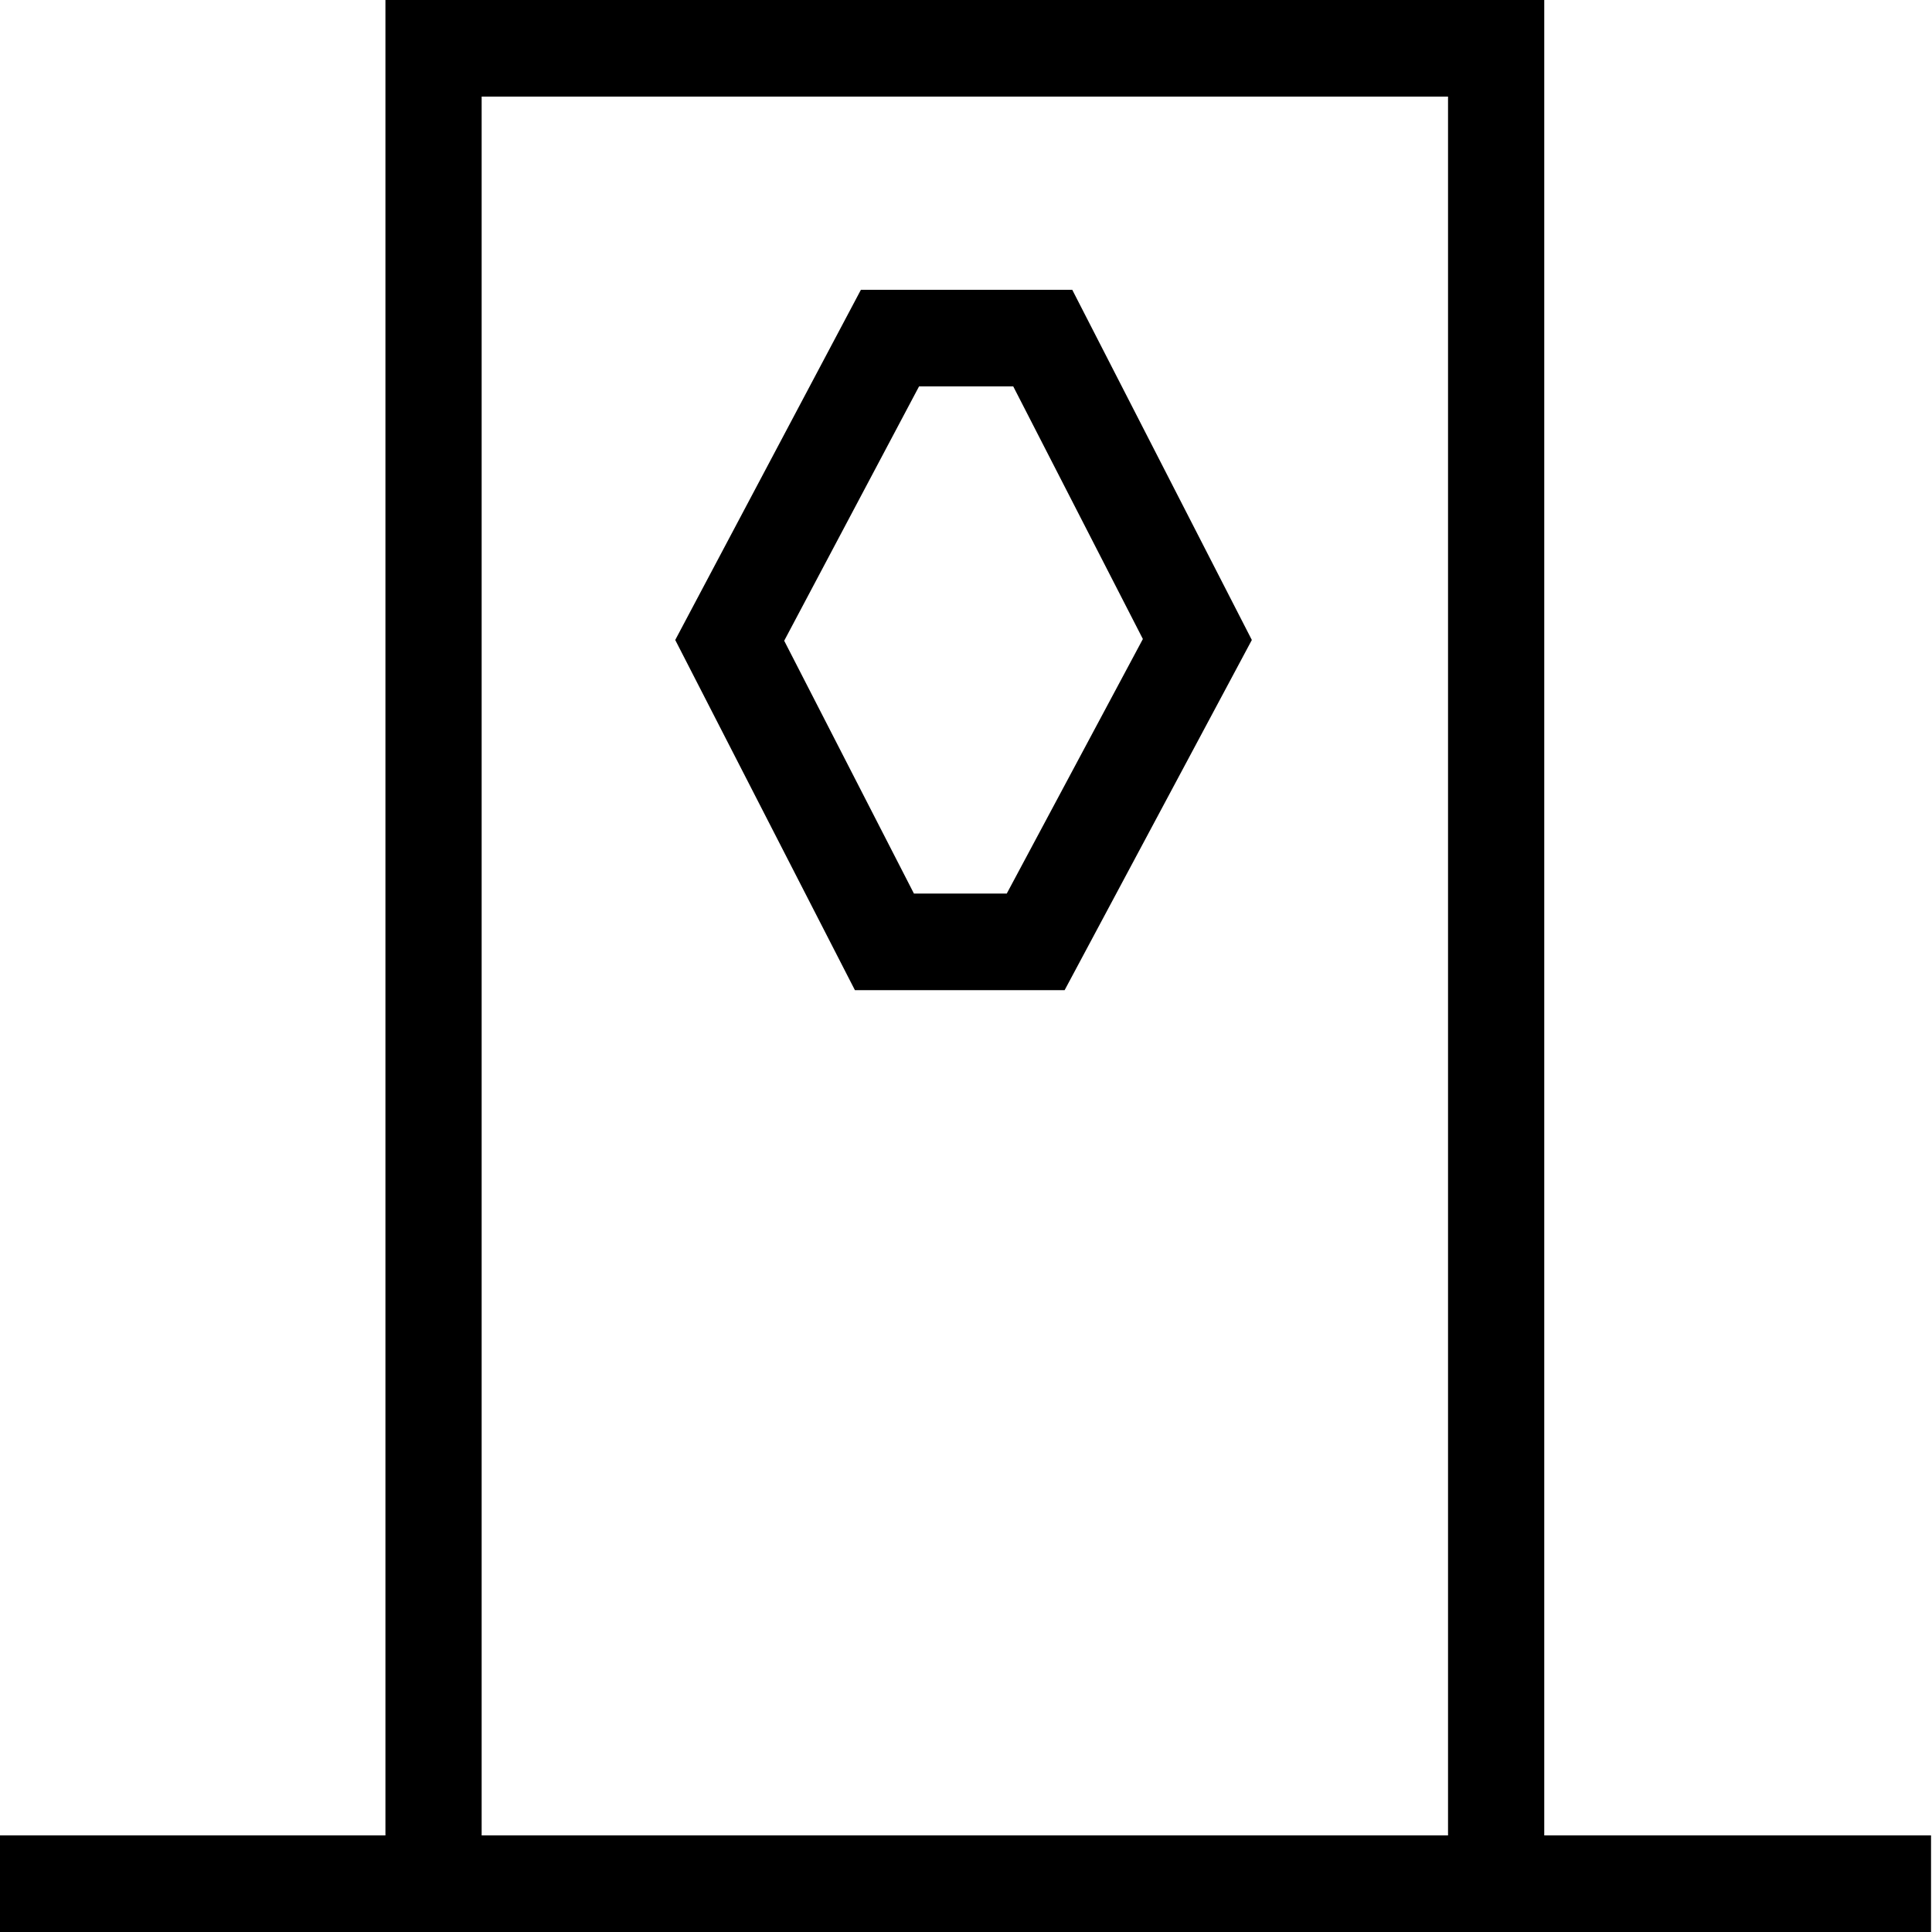<?xml version="1.0" encoding="utf-8"?>
<!-- Generator: Adobe Illustrator 16.0.0, SVG Export Plug-In . SVG Version: 6.00 Build 0)  -->
<!DOCTYPE svg PUBLIC "-//W3C//DTD SVG 1.0//EN" "http://www.w3.org/TR/2001/REC-SVG-20010904/DTD/svg10.dtd">
<svg version="1.0" xmlns="http://www.w3.org/2000/svg" xmlns:xlink="http://www.w3.org/1999/xlink" x="0px" y="0px" width="20px"
	 height="20px" viewBox="0 0 20 20" enable-background="new 0 0 20 20" xml:space="preserve">
<g id="Layer_1">
</g>
<g id="Guides">
</g>
<g id="Layer_8" display="none">
	<rect x="-10" display="inline" fill="#FFCD34" width="8" height="5"/>
	<rect x="-10" y="8" display="inline" fill="#8B8B8B" width="8" height="5"/>
	<rect x="-10" y="15" display="inline" width="8" height="5"/>
</g>
<g id="Layer_5" display="none">
	<g display="inline">
		<path d="M19.991,12.5c-0.046-1.65-0.32-3.207-1.986-4.039c-3-1-5-3.961-10-3.961h-2c-3.654,0-5.635,2.563-5.949,6.006
			C-0.035,11.572,0.005,13,0.005,13c0,1.381,1.119,2.5,2.5,2.5c1.209,0,2.218-0.857,2.449-2h8.102c0.231,1.143,1.24,2,2.449,2
			s2.218-0.857,2.449-2h1.051h1v-1H19.991z M2.505,14.5c-0.827,0-1.5-0.672-1.5-1.5c0-0.826,0.673-1.5,1.5-1.5s1.5,0.674,1.5,1.5
			C4.005,13.828,3.332,14.5,2.505,14.5z M15.505,14.5c-0.827,0-1.5-0.672-1.5-1.5c0-0.826,0.673-1.5,1.5-1.5s1.5,0.674,1.5,1.5
			C17.005,13.828,16.332,14.5,15.505,14.5z M17.954,12.5c-0.231-1.141-1.24-2-2.449-2s-2.218,0.859-2.449,2H4.954
			c-0.231-1.141-1.24-2-2.449-2c-0.548,0-1.05,0.182-1.462,0.48l0.132-1.215C1.534,7.902,2.647,5.5,6.005,5.5h2
			c2.971,0,4.779,1.148,6.527,2.256c0.961,0.609,1.957,1.115,3.084,1.629c0.766,0.348,1.257,0.947,1.365,3.115H17.954z"/>
		<path d="M14.318,8.684H7.877c-2.607,0-3.26-1.539-3.297-1.622C4.472,6.81,4.18,6.692,3.925,6.801
			C3.671,6.908,3.553,7.203,3.661,7.457c0.042,0.1,0.919,2.227,4.216,2.227h6.441c0.277,0,0.5-0.224,0.5-0.5
			S14.596,8.684,14.318,8.684z"/>
	</g>
</g>
<g id="Layer_6" display="none">
	<g display="inline">
		<path fill="#FFCD34" d="M19.991,12.5c-0.046-1.65-0.32-3.207-1.986-4.039c-3-1-5-3.961-10-3.961h-2
			c-3.654,0-5.635,2.563-5.949,6.006C-0.035,11.572,0.005,13,0.005,13c0,1.381,1.119,2.5,2.5,2.5c1.209,0,2.218-0.857,2.449-2h8.102
			c0.231,1.143,1.24,2,2.449,2s2.218-0.857,2.449-2h1.051h1v-1H19.991z M2.505,14.5c-0.827,0-1.5-0.672-1.5-1.5
			c0-0.826,0.673-1.5,1.5-1.5s1.5,0.674,1.5,1.5C4.005,13.828,3.332,14.5,2.505,14.5z M15.505,14.5c-0.827,0-1.5-0.672-1.5-1.5
			c0-0.826,0.673-1.5,1.5-1.5s1.5,0.674,1.5,1.5C17.005,13.828,16.332,14.5,15.505,14.5z M17.954,12.5c-0.231-1.141-1.24-2-2.449-2
			s-2.218,0.859-2.449,2H4.954c-0.231-1.141-1.24-2-2.449-2c-0.548,0-1.05,0.182-1.462,0.48l0.132-1.215
			C1.534,7.902,2.647,5.5,6.005,5.5h2c2.971,0,4.779,1.148,6.527,2.256c0.961,0.609,1.957,1.115,3.084,1.629
			c0.766,0.348,1.257,0.947,1.365,3.115H17.954z"/>
		<path fill="#FFCD34" d="M14.318,8.684H7.877c-2.607,0-3.26-1.539-3.297-1.622C4.472,6.81,4.18,6.692,3.925,6.801
			C3.671,6.908,3.553,7.203,3.661,7.457c0.042,0.1,0.919,2.227,4.216,2.227h6.441c0.277,0,0.5-0.224,0.5-0.5
			S14.596,8.684,14.318,8.684z"/>
	</g>
</g>
<g id="Layer_7" display="none">
	<path display="inline" d="M16.868,2.748h2.148v-0.99h-3.988v4h0.99V3.33c1.826,1.647,2.982,4.022,2.982,6.67c0,4.963-4.037,9-9,9
		s-9-4.037-9-9s4.037-9,9-9V0c-5.523,0-10,4.478-10,10s4.477,10,10,10s10-4.478,10-10C20.001,7.142,18.792,4.57,16.868,2.748z
		 M7.226,6.202c-0.055-0.003-1.449-0.066-2.59,1.015c-0.945,0.896-1.424,2.28-1.424,4.115v0.65c0,1.002,0.814,1.817,1.814,1.817
		c0.822,0,1.51-0.553,1.734-1.304h5.127c0.223,0.751,0.91,1.304,1.732,1.304s1.51-0.553,1.734-1.304h1.438l-0.002-0.501
		c0-0.176-0.006-1.072-0.131-1.479c-0.107-0.351-0.334-1.08-1.326-1.61C14.776,8.61,13.8,8.018,13.085,7.585l-0.691-0.418
		c-0.668-0.395-2.225-0.966-3.295-0.966L7.226,6.202z M5.026,12.8c-0.449,0-0.814-0.367-0.814-0.817s0.365-0.817,0.814-0.817
		c0.451,0,0.818,0.367,0.818,0.817S5.478,12.8,5.026,12.8z M13.62,12.8c-0.451,0-0.816-0.367-0.816-0.817s0.365-0.817,0.816-0.817
		s0.816,0.367,0.816,0.817S14.071,12.8,13.62,12.8z M12.567,8.44c0.723,0.438,1.715,1.039,2.295,1.348
		c0.629,0.337,0.758,0.751,0.842,1.022c0.035,0.111,0.061,0.388,0.074,0.686h-0.416c-0.215-0.765-0.91-1.331-1.742-1.331
		s-1.527,0.566-1.742,1.331H6.769c-0.215-0.765-0.91-1.331-1.742-1.331c-0.27,0-0.521,0.063-0.75,0.168
		c0.129-1.039,0.473-1.84,1.035-2.379C6.132,7.165,7.163,7.2,7.198,7.201h1.9c0.848,0,2.215,0.489,2.785,0.827L12.567,8.44z"/>
</g>
<g id="Layer_9" display="none">
	<path display="inline" fill="#FFCD34" d="M16.868,2.748h2.148v-0.99h-3.988v4h0.99V3.33c1.826,1.647,2.982,4.022,2.982,6.67
		c0,4.963-4.037,9-9,9s-9-4.037-9-9s4.037-9,9-9V0c-5.523,0-10,4.478-10,10s4.477,10,10,10s10-4.478,10-10
		C20.001,7.142,18.792,4.57,16.868,2.748z M7.226,6.202c-0.055-0.003-1.449-0.066-2.59,1.015c-0.945,0.896-1.424,2.28-1.424,4.115
		v0.65c0,1.002,0.814,1.817,1.814,1.817c0.822,0,1.51-0.553,1.734-1.304h5.127c0.223,0.751,0.91,1.304,1.732,1.304
		s1.51-0.553,1.734-1.304h1.438l-0.002-0.501c0-0.176-0.006-1.072-0.131-1.479c-0.107-0.351-0.334-1.08-1.326-1.61
		C14.776,8.61,13.8,8.018,13.085,7.585l-0.691-0.418c-0.668-0.395-2.225-0.966-3.295-0.966L7.226,6.202z M5.026,12.8
		c-0.449,0-0.814-0.367-0.814-0.817s0.365-0.817,0.814-0.817c0.451,0,0.818,0.367,0.818,0.817S5.478,12.8,5.026,12.8z M13.62,12.8
		c-0.451,0-0.816-0.367-0.816-0.817s0.365-0.817,0.816-0.817s0.816,0.367,0.816,0.817S14.071,12.8,13.62,12.8z M12.567,8.44
		c0.723,0.438,1.715,1.039,2.295,1.348c0.629,0.337,0.758,0.751,0.842,1.022c0.035,0.111,0.061,0.388,0.074,0.686h-0.416
		c-0.215-0.765-0.91-1.331-1.742-1.331s-1.527,0.566-1.742,1.331H6.769c-0.215-0.765-0.91-1.331-1.742-1.331
		c-0.27,0-0.521,0.063-0.75,0.168c0.129-1.039,0.473-1.84,1.035-2.379C6.132,7.165,7.163,7.2,7.198,7.201h1.9
		c0.848,0,2.215,0.489,2.785,0.827L12.567,8.44z"/>
</g>
<g id="Layer_10" display="none">
	<path display="inline" d="M12.5,5c-1.103,0-2,0.896-2,2s0.897,2,2,2v4c0,0.552-0.449,1-1,1h-1v1h1c1.104,0,2-0.896,2-2V8.722
		c0.595-0.347,1-0.984,1-1.722C14.5,5.896,13.603,5,12.5,5z M12.5,8c-0.552,0-1-0.449-1-1s0.448-1,1-1s1,0.449,1,1S13.052,8,12.5,8z
		 M13.5,2h-7c-1.657,0-3,1.344-3,3v7h2v4c0,1.104,0.896,2,2,2h4v-1h-4c-0.552,0-1-0.449-1-1v-1c1.657,0,3-1.344,3-3h-1
		c0,1.102-0.897,2-2,2v-3h-2V5c0-1.102,0.897-2,2-2h7c1.102,0,2,0.897,2,2v13h1V5C16.5,3.343,15.156,2,13.5,2z M6.5,8h1V6h-1V8z"/>
</g>
<g id="Layer_11" display="none">
	<path display="inline" d="M8.375,7.834H6.209v1.083h2.166V7.834z M8.375,4.585H6.209v1.083h2.166V4.585z M10.541,1.336H2.96v17.328
		h14.079V7.834L10.541,1.336z M11.625,3.95l2.8,2.801h-2.8V3.95z M15.957,17.581H4.043V2.419h6.498v5.415h5.416V17.581z
		 M6.209,15.415h7.582v-1.083H6.209V15.415z M6.209,12.166h7.582v-1.083H6.209V12.166z"/>
</g>
<g id="Layer_12" display="none">
	<path display="inline" fill="#FFCD34" d="M8.375,7.834H6.209v1.083h2.166V7.834z M8.375,4.585H6.209v1.083h2.166V4.585z
		 M10.541,1.336H2.96v17.328h14.079V7.834L10.541,1.336z M11.625,3.95l2.8,2.801h-2.8V3.95z M15.957,17.581H4.043V2.419h6.498v5.415
		h5.416V17.581z M6.209,15.415h7.582v-1.083H6.209V15.415z M6.209,12.166h7.582v-1.083H6.209V12.166z"/>
</g>
<g id="Layer_13" display="none">
	<g display="inline">
		<rect y="3.622" width="20" height="2.394"/>
	</g>
	<g display="inline">
		<rect y="8.804" width="20" height="2.394"/>
	</g>
	<g display="inline">
		<rect y="13.986" width="20" height="2.393"/>
	</g>
</g>
<g id="Layer_14" display="none">
	<g display="inline">
		<path d="M6,4h4.495c2.603,0,3.495,1.799,3.495,3.597c0,2.488-1.623,3.613-4.049,3.613H8.568v4.791H6V4z M8.568,9.43h1.143
			c1.016,0,1.958-0.571,1.958-1.798c0-1.176-0.747-1.849-2.03-1.849h-1.07V9.43z"/>
	</g>
	<polygon display="inline" points="5,0 1,0 0,0 0,1 0,5 1,5 1,1 5,1 	"/>
	<polygon display="inline" points="0,15 0,19 0,20 1,20 5,20 5,19 1,19 1,15 	"/>
	<polygon display="inline" points="15,20 19,20 20,20 20,19 20,15 19,15 19,19 15,19 	"/>
	<polygon display="inline" points="20,5 20,1 20,0 19,0 15,0 15,1 19,1 19,5 	"/>
</g>
<g id="Layer_15" display="none">
	<g display="inline">
		<path fill="#FFCD34" d="M6,4h4.495c2.603,0,3.495,1.799,3.495,3.597c0,2.488-1.623,3.613-4.049,3.613H8.568v4.791H6V4z
			 M8.568,9.43h1.143c1.016,0,1.958-0.571,1.958-1.798c0-1.176-0.747-1.849-2.03-1.849h-1.07V9.43z"/>
	</g>
	<polygon display="inline" fill="#FFCD34" points="5,0 1,0 0,0 0,1 0,5 1,5 1,1 5,1 	"/>
	<polygon display="inline" fill="#FFCD34" points="0,15 0,19 0,20 1,20 5,20 5,19 1,19 1,15 	"/>
	<polygon display="inline" fill="#FFCD34" points="15,20 19,20 20,20 20,19 20,15 19,15 19,19 15,19 	"/>
	<polygon display="inline" fill="#FFCD34" points="20,5 20,1 20,0 19,0 15,0 15,1 19,1 19,5 	"/>
</g>
<g id="Layer_16" display="none">
	<path display="inline" d="M3.495,19.251h1.11l1.059-2.199c-0.291-0.172-0.569-0.361-0.836-0.566L3.495,19.251z M14.014,0.751
		c-0.828,0-1.598,0.254-2.237,0.687c0.493,0.104,0.968,0.253,1.426,0.439c0.26-0.074,0.528-0.126,0.812-0.126c1.654,0,3,1.346,3,3
		c0,0.057-0.014,0.11-0.016,0.166c0.281,0.405,0.523,0.838,0.732,1.29c0.178-0.452,0.283-0.941,0.283-1.456
		C18.014,2.545,16.22,0.751,14.014,0.751z M14.326,17.052l1.059,2.199h1.11l-1.333-2.766C14.896,16.69,14.617,16.88,14.326,17.052z
		 M2.995,4.751c0-1.654,1.346-3,3-3c0.283,0,0.552,0.052,0.812,0.126C7.265,1.69,7.74,1.542,8.232,1.438
		C7.594,1.005,6.823,0.751,5.995,0.751c-2.206,0-4,1.794-4,4c0,0.515,0.106,1.004,0.284,1.456c0.208-0.452,0.451-0.885,0.732-1.29
		C3.009,4.861,2.995,4.808,2.995,4.751z M9.495,9.493V14.2c0.167,0.02,0.329,0.051,0.5,0.051s0.333-0.031,0.5-0.051V9.908l3.7-3.7
		c-0.215-0.256-0.452-0.492-0.71-0.704L9.495,9.493z M9.995,2.251c-4.142,0-7.5,3.357-7.5,7.5s3.358,7.5,7.5,7.5s7.5-3.357,7.5-7.5
		S14.137,2.251,9.995,2.251z M9.995,16.251c-3.584,0-6.5-2.916-6.5-6.5s2.916-6.5,6.5-6.5s6.5,2.916,6.5,6.5
		S13.579,16.251,9.995,16.251z"/>
</g>
<g id="Layer_17" display="none">
	<path display="inline" d="M17.4,14.438l-2.346-3.585V7.244c0-3.235-1.779-5.017-5.079-5.017c-3.229,0-5.008,1.782-5.008,5.017
		v3.608L2.62,14.438H17.4z M6.076,11.184v-3.94c0-2.592,1.313-3.906,3.969-3.906c2.587,0,3.9,1.314,3.9,3.906v3.94l1.403,2.143
		H4.673L6.076,11.184z M10.01,16.665c-1.552,0-1.658-0.933-1.664-1.112h-1.11c0,0.771,0.581,2.223,2.773,2.223
		c2.193,0,2.771-1.452,2.771-2.223l-1.108-0.007C11.668,15.732,11.562,16.665,10.01,16.665z"/>
</g>
<g id="Layer_18" display="none">
	<g display="inline">
		<path d="M10.056,5.079c-1.251,0-2.27,1.019-2.27,2.27s1.019,2.27,2.27,2.27s2.27-1.019,2.27-2.27S11.308,5.079,10.056,5.079z
			 M10.056,8.971c-0.894,0-1.621-0.728-1.621-1.622s0.727-1.622,1.621-1.622s1.622,0.728,1.622,1.622S10.95,8.971,10.056,8.971z"/>
		<path d="M14.396,3.009c-1.175-1.175-2.736-1.822-4.397-1.822c-1.662,0-3.223,0.647-4.397,1.822
			C3.428,5.182,3.157,9.272,5.016,11.75l4.983,7.195l4.976-7.186C16.84,9.272,16.57,5.182,14.396,3.009z M14.448,11.381
			l-4.449,6.424l-4.457-6.434C3.857,9.123,4.098,5.43,6.06,3.467c1.052-1.051,2.451-1.631,3.939-1.631
			c1.487,0,2.887,0.58,3.938,1.631C15.9,5.43,16.142,9.123,14.448,11.381z"/>
	</g>
</g>
<g id="Layer_19" display="none">
	<g display="inline">
		<path fill="#FFCD34" d="M10.056,5.079c-1.251,0-2.27,1.019-2.27,2.27s1.019,2.27,2.27,2.27s2.27-1.019,2.27-2.27
			S11.308,5.079,10.056,5.079z M10.056,8.971c-0.894,0-1.621-0.728-1.621-1.622s0.727-1.622,1.621-1.622s1.622,0.728,1.622,1.622
			S10.95,8.971,10.056,8.971z"/>
		<path fill="#FFCD34" d="M14.396,3.009c-1.175-1.175-2.736-1.822-4.397-1.822c-1.662,0-3.223,0.647-4.397,1.822
			C3.428,5.182,3.157,9.272,5.016,11.75l4.983,7.195l4.976-7.186C16.84,9.272,16.57,5.182,14.396,3.009z M14.448,11.381
			l-4.449,6.424l-4.457-6.434C3.857,9.123,4.098,5.43,6.06,3.467c1.052-1.051,2.451-1.631,3.939-1.631
			c1.487,0,2.887,0.58,3.938,1.631C15.9,5.43,16.142,9.123,14.448,11.381z"/>
	</g>
</g>
<g id="Layer_20" display="none">
	<polygon display="inline" fill="#999999" points="18,9 11,9 11,2 10,2 10,9 3,9 3,10 10,10 10,17 11,17 11,10 18,10 	"/>
</g>
<g id="Layer_21" display="none">
	<circle display="inline" cx="10.447" cy="4.818" r="1.197"/>
	<circle display="inline" cx="10.447" cy="9.818" r="1.197"/>
	<circle display="inline" cx="10.447" cy="14.818" r="1.197"/>
</g>
<g id="Layer_22" display="none">
	<g display="inline">
		<path d="M14.178,13.299c0.822,0,1.51-0.553,1.734-1.303h1.438l-0.002-0.501c0-0.176-0.006-1.073-0.131-1.479
			c-0.107-0.351-0.334-1.081-1.326-1.61c-0.557-0.297-1.533-0.889-2.248-1.322l-0.691-0.417c-0.668-0.396-2.225-0.966-3.295-0.966
			H7.783c-0.055-0.002-1.449-0.065-2.59,1.016C4.248,7.612,3.77,8.997,3.77,10.832v0.65c0,1.002,0.814,1.816,1.814,1.816
			c0.822,0,1.51-0.553,1.734-1.303h5.127C12.668,12.746,13.355,13.299,14.178,13.299z M14.178,12.299
			c-0.451,0-0.816-0.366-0.816-0.816c0-0.451,0.365-0.818,0.816-0.818s0.816,0.367,0.816,0.818
			C14.994,11.933,14.629,12.299,14.178,12.299z M5.584,12.299c-0.449,0-0.814-0.366-0.814-0.816c0-0.451,0.365-0.818,0.814-0.818
			c0.451,0,0.818,0.367,0.818,0.818C6.402,11.933,6.035,12.299,5.584,12.299z M7.326,10.996c-0.215-0.766-0.91-1.332-1.742-1.332
			c-0.27,0-0.521,0.063-0.75,0.168c0.129-1.039,0.473-1.84,1.035-2.379C6.689,6.665,7.721,6.7,7.756,6.701h1.9
			c0.848,0,2.215,0.489,2.785,0.826l0.684,0.412c0.723,0.439,1.715,1.039,2.295,1.349c0.629,0.337,0.758,0.751,0.842,1.022
			c0.035,0.111,0.061,0.387,0.074,0.686H15.92c-0.215-0.766-0.91-1.332-1.742-1.332s-1.527,0.566-1.742,1.332H7.326z"/>
		<path d="M4.773,17.294C2.498,15.66,1,13.01,1,10c0-4.963,4.037-9,9-9V0C4.477,0,0,4.477,0,10c0,3.283,1.597,6.178,4.041,8H1.795v1
			h3.979v-3.965h-1V17.294z"/>
		<path d="M15.949,2h2.426V1h-3.979v0.028v1.126v2.811h1V2.809C17.582,4.452,19,7.062,19,10c0,4.963-4.037,9-9,9v1
			c5.523,0,10-4.477,10-10C20,6.713,18.397,3.82,15.949,2z"/>
	</g>
</g>
<g id="Layer_23" display="none">
	<g display="inline">
		<path fill="#FFCD34" d="M14.178,13.299c0.822,0,1.51-0.553,1.734-1.303h1.438l-0.002-0.501c0-0.176-0.006-1.073-0.131-1.479
			c-0.107-0.351-0.334-1.081-1.326-1.61c-0.557-0.297-1.533-0.889-2.248-1.322l-0.691-0.417c-0.668-0.396-2.225-0.966-3.295-0.966
			H7.783c-0.055-0.002-1.449-0.065-2.59,1.016C4.248,7.612,3.77,8.997,3.77,10.832v0.65c0,1.002,0.814,1.816,1.814,1.816
			c0.822,0,1.51-0.553,1.734-1.303h5.127C12.668,12.746,13.355,13.299,14.178,13.299z M14.178,12.299
			c-0.451,0-0.816-0.366-0.816-0.816c0-0.451,0.365-0.818,0.816-0.818s0.816,0.367,0.816,0.818
			C14.994,11.933,14.629,12.299,14.178,12.299z M5.584,12.299c-0.449,0-0.814-0.366-0.814-0.816c0-0.451,0.365-0.818,0.814-0.818
			c0.451,0,0.818,0.367,0.818,0.818C6.402,11.933,6.035,12.299,5.584,12.299z M7.326,10.996c-0.215-0.766-0.91-1.332-1.742-1.332
			c-0.27,0-0.521,0.063-0.75,0.168c0.129-1.039,0.473-1.84,1.035-2.379C6.689,6.665,7.721,6.7,7.756,6.701h1.9
			c0.848,0,2.215,0.489,2.785,0.826l0.684,0.412c0.723,0.439,1.715,1.039,2.295,1.349c0.629,0.337,0.758,0.751,0.842,1.022
			c0.035,0.111,0.061,0.387,0.074,0.686H15.92c-0.215-0.766-0.91-1.332-1.742-1.332s-1.527,0.566-1.742,1.332H7.326z"/>
		<path fill="#FFCD34" d="M4.773,17.294C2.498,15.66,1,13.01,1,10c0-4.963,4.037-9,9-9V0C4.477,0,0,4.477,0,10
			c0,3.283,1.597,6.178,4.041,8H1.795v1h3.979v-3.965h-1V17.294z"/>
		<path fill="#FFCD34" d="M15.949,2h2.426V1h-3.979v0.028v1.126v2.811h1V2.809C17.582,4.452,19,7.062,19,10c0,4.963-4.037,9-9,9v1
			c5.523,0,10-4.477,10-10C20,6.713,18.397,3.82,15.949,2z"/>
	</g>
</g>
<g id="Layer_24" display="none">
	<path display="inline" d="M18.118,11.49H1.882L0,12.555v1.088l2.118-1.152H8v5h1v-5h2v5h1v-5h5.882L20,13.533v-1.115L18.118,11.49z
		 M4.117,11.486c0.974,0,1.787-0.672,2.02-1.574h6.354c0.231,0.902,1.046,1.574,2.02,1.574s1.788-0.672,2.021-1.574h1.711v-0.5
		c0-0.21-0.008-1.283-0.154-1.756c-0.126-0.411-0.389-1.266-1.556-1.889c-0.671-0.357-1.849-1.07-2.708-1.592
		c-0.346-0.21-0.646-0.392-0.852-0.513C12.176,3.193,10.318,2.51,9.041,2.51L6.77,2.511C6.701,2.507,5.062,2.434,3.715,3.71
		C2.593,4.773,2.023,6.42,2.023,8.608v0.787C2.023,10.549,2.963,11.486,4.117,11.486z M14.511,10.487
		c-0.603,0-1.093-0.489-1.093-1.092c0-0.602,0.49-1.092,1.093-1.092s1.093,0.49,1.093,1.092
		C15.604,9.998,15.113,10.487,14.511,10.487z M4.391,4.448C5.418,3.465,6.708,3.513,6.742,3.51h2.299
		c1.043,0,2.724,0.601,3.423,1.015c0.203,0.12,0.499,0.3,0.843,0.507c0.869,0.527,2.06,1.248,2.755,1.619
		c0.804,0.428,0.964,0.952,1.071,1.3c0.051,0.166,0.083,0.574,0.098,0.962h-0.688c-0.22-0.92-1.044-1.609-2.031-1.609
		s-1.812,0.689-2.03,1.609H6.147c-0.22-0.92-1.044-1.609-2.03-1.609c-0.375,0-0.723,0.107-1.027,0.28
		C3.232,6.21,3.658,5.147,4.391,4.448z M4.117,8.303c0.602,0,1.092,0.49,1.092,1.092c0,0.603-0.49,1.092-1.092,1.092
		c-0.604,0-1.094-0.489-1.094-1.092C3.023,8.793,3.514,8.303,4.117,8.303z"/>
</g>
<g id="Layer_25" display="none">
	<path display="inline" fill="#FFCD34" d="M18.118,11.49H1.882L0,12.555v1.088l2.118-1.152H8v5h1v-5h2v5h1v-5h5.882L20,13.533
		v-1.115L18.118,11.49z M4.117,11.486c0.974,0,1.787-0.672,2.02-1.574h6.354c0.231,0.902,1.046,1.574,2.02,1.574
		s1.788-0.672,2.021-1.574h1.711v-0.5c0-0.21-0.008-1.283-0.154-1.756c-0.126-0.411-0.389-1.266-1.556-1.889
		c-0.671-0.357-1.849-1.07-2.708-1.592c-0.346-0.21-0.646-0.392-0.852-0.513C12.176,3.193,10.318,2.51,9.041,2.51L6.77,2.511
		C6.701,2.507,5.062,2.434,3.715,3.71C2.593,4.773,2.023,6.42,2.023,8.608v0.787C2.023,10.549,2.963,11.486,4.117,11.486z
		 M14.511,10.487c-0.603,0-1.093-0.489-1.093-1.092c0-0.602,0.49-1.092,1.093-1.092s1.093,0.49,1.093,1.092
		C15.604,9.998,15.113,10.487,14.511,10.487z M4.391,4.448C5.418,3.465,6.708,3.513,6.742,3.51h2.299
		c1.043,0,2.724,0.601,3.423,1.015c0.203,0.12,0.499,0.3,0.843,0.507c0.869,0.527,2.06,1.248,2.755,1.619
		c0.804,0.428,0.964,0.952,1.071,1.3c0.051,0.166,0.083,0.574,0.098,0.962h-0.688c-0.22-0.92-1.044-1.609-2.031-1.609
		s-1.812,0.689-2.03,1.609H6.147c-0.22-0.92-1.044-1.609-2.03-1.609c-0.375,0-0.723,0.107-1.027,0.28
		C3.232,6.21,3.658,5.147,4.391,4.448z M4.117,8.303c0.602,0,1.092,0.49,1.092,1.092c0,0.603-0.49,1.092-1.092,1.092
		c-0.604,0-1.094-0.489-1.094-1.092C3.023,8.793,3.514,8.303,4.117,8.303z"/>
</g>
<g id="Layer_26">
	<path d="M15.986,19V0H3.99v19h-4v1h20v-1H15.986z M14.99,19H4.986V1H14.99V19z M11.021,10.25l1.938-3.625L11.1,3H8.912L6.99,6.625
		L8.85,10.25H11.021z M9.514,4h0.975l1.342,2.615L10.422,9.25H9.461L8.118,6.633L9.514,4z"/>
</g>
<g id="Layer_27" display="none">
	<path display="inline" fill="#FFCD34" d="M15.986,19V0H3.99v19h-4v1h20v-1H15.986z M14.99,19H4.986V1H14.99V19z M11.021,10.25
		l1.938-3.625L11.1,3H8.912L6.99,6.625L8.85,10.25H11.021z M9.514,4h0.975l1.342,2.615L10.422,9.25H9.461L8.118,6.633L9.514,4z"/>
</g>
<g id="Layer_28" display="none">
	<path display="inline" fill="#8B8B8B" d="M15.033,16.66h-3v-5h-4v5h-3v-6.001h-1v7.001h5v-5h2v5h5v-7.001h-1V16.66z M10.063,2.5
		l-0.014,0.015L10.033,2.5l-8,7.985l0.734,0.733l7.282-7.266l7.25,7.266l0.734-0.733L10.063,2.5z"/>
</g>
<g id="Layer_29" display="none">
	<g display="inline">
		<path fill="#8B8B8B" d="M5.799,7.475c1.327,2.685,3.216,4.792,5.792,6.257c0.268,0.154,0.545,0.295,0.806,0.459
			c0.141,0.09,0.216,0.06,0.325-0.049c0.438-0.449,0.88-0.892,1.327-1.332c0.573-0.562,1.311-0.684,1.952-0.318
			c0.147,0.083,0.281,0.202,0.402,0.323c0.951,0.941,1.897,1.89,2.844,2.839c0.675,0.676,0.718,1.543,0.085,2.259
			c-0.541,0.613-1.152,1.141-1.912,1.479c-0.973,0.434-1.977,0.508-3.02,0.334c-1.86-0.312-3.545-1.06-5.125-2.066
			C7.135,16.3,5.34,14.551,3.683,12.65c-0.936-1.069-1.779-2.205-2.435-3.473c-0.817-1.58-1.194-3.248-0.97-5.026
			C0.383,3.305,0.648,2.504,1.18,1.826c0.315-0.405,0.669-0.788,1.053-1.129c0.632-0.56,1.505-0.53,2.111,0.06
			c1.009,0.985,2.006,1.985,2.992,2.994C7.936,4.363,7.961,5.237,7.396,5.88C6.992,6.338,6.542,6.755,6.11,7.189
			C6.009,7.29,5.899,7.384,5.799,7.475z M4.633,7.278c0.016-0.009,0.09-0.045,0.146-0.101c0.612-0.609,1.226-1.218,1.835-1.832
			c0.302-0.304,0.319-0.658,0.043-0.936C5.673,3.418,4.686,2.431,3.695,1.445C3.447,1.198,3.117,1.17,2.857,1.401
			c-0.5,0.447-0.964,0.925-1.254,1.548C1.099,4.038,1.074,5.177,1.248,6.332c0.184,1.217,0.681,2.319,1.362,3.329
			c1.918,2.849,4.264,5.282,7.146,7.17c1.458,0.951,3.032,1.646,4.763,1.938c0.653,0.11,1.306,0.152,1.965-0.041
			c0.837-0.247,1.495-0.747,2.082-1.369c0.346-0.368,0.353-0.696-0.003-1.05c-0.93-0.933-1.86-1.863-2.794-2.796
			c-0.383-0.384-0.702-0.382-1.092,0.009c-0.597,0.595-1.191,1.191-1.786,1.787c-0.056,0.055-0.113,0.103-0.123,0.115
			C9.037,13.729,6.346,11.027,4.633,7.278z"/>
	</g>
</g>
<g id="Layer_30" display="none">
	<path display="inline" fill="#8B8B8B" d="M9.538,12.608h1v-1h-1V12.608z M18.043,0.113H2.033c-1.102,0-1.995,0.9-1.995,2.007
		v12.042c0,1.107,0.894,2.008,1.995,2.008h5.353v3.943h1.41l2.993-3.943h6.254c1.101,0,1.995-0.9,1.995-2.008V2.12
		C20.038,1.013,19.144,0.113,18.043,0.113z M19.04,14.161c0,0.555-0.446,1.004-0.997,1.004h-6.667l-2.993,3.943v-3.943h-6.35
		c-0.552,0-0.998-0.449-0.998-1.004V2.12c0-0.555,0.446-1.003,0.998-1.003h16.01c0.551,0,0.997,0.448,0.997,1.003V14.161z
		 M10.038,3.608c-1.978,0-2.5,1.635-2.5,2.5v0.497l0.994,0.003l0.006-0.497c0.003-0.251,0.089-1.503,1.5-1.503
		s1.497,1.252,1.5,1.495c-0.001,0.033-0.028,0.826-0.854,1.652c-1.134,1.133-1.146,2.304-1.146,2.354v0.494l0.988,0.005l0.012-0.494
		c0.001-0.033,0.028-0.826,0.854-1.652c1.134-1.133,1.146-2.304,1.146-2.354C12.538,5.244,12.016,3.608,10.038,3.608z"/>
</g>
<g id="Layer_31" display="none">
	<g display="inline">
		<path fill="none" stroke="#8B8B8B" stroke-miterlimit="10" d="M2.148,18.403c-0.247,0.122-0.344,0.022-0.218-0.222L9.937,2.779
			c0.126-0.244,0.334-0.244,0.461,0l8.005,15.402c0.127,0.244,0.027,0.346-0.221,0.228l-7.698-3.693
			c-0.248-0.118-0.652-0.116-0.899,0.006L2.148,18.403z"/>
	</g>
</g>
</svg>
